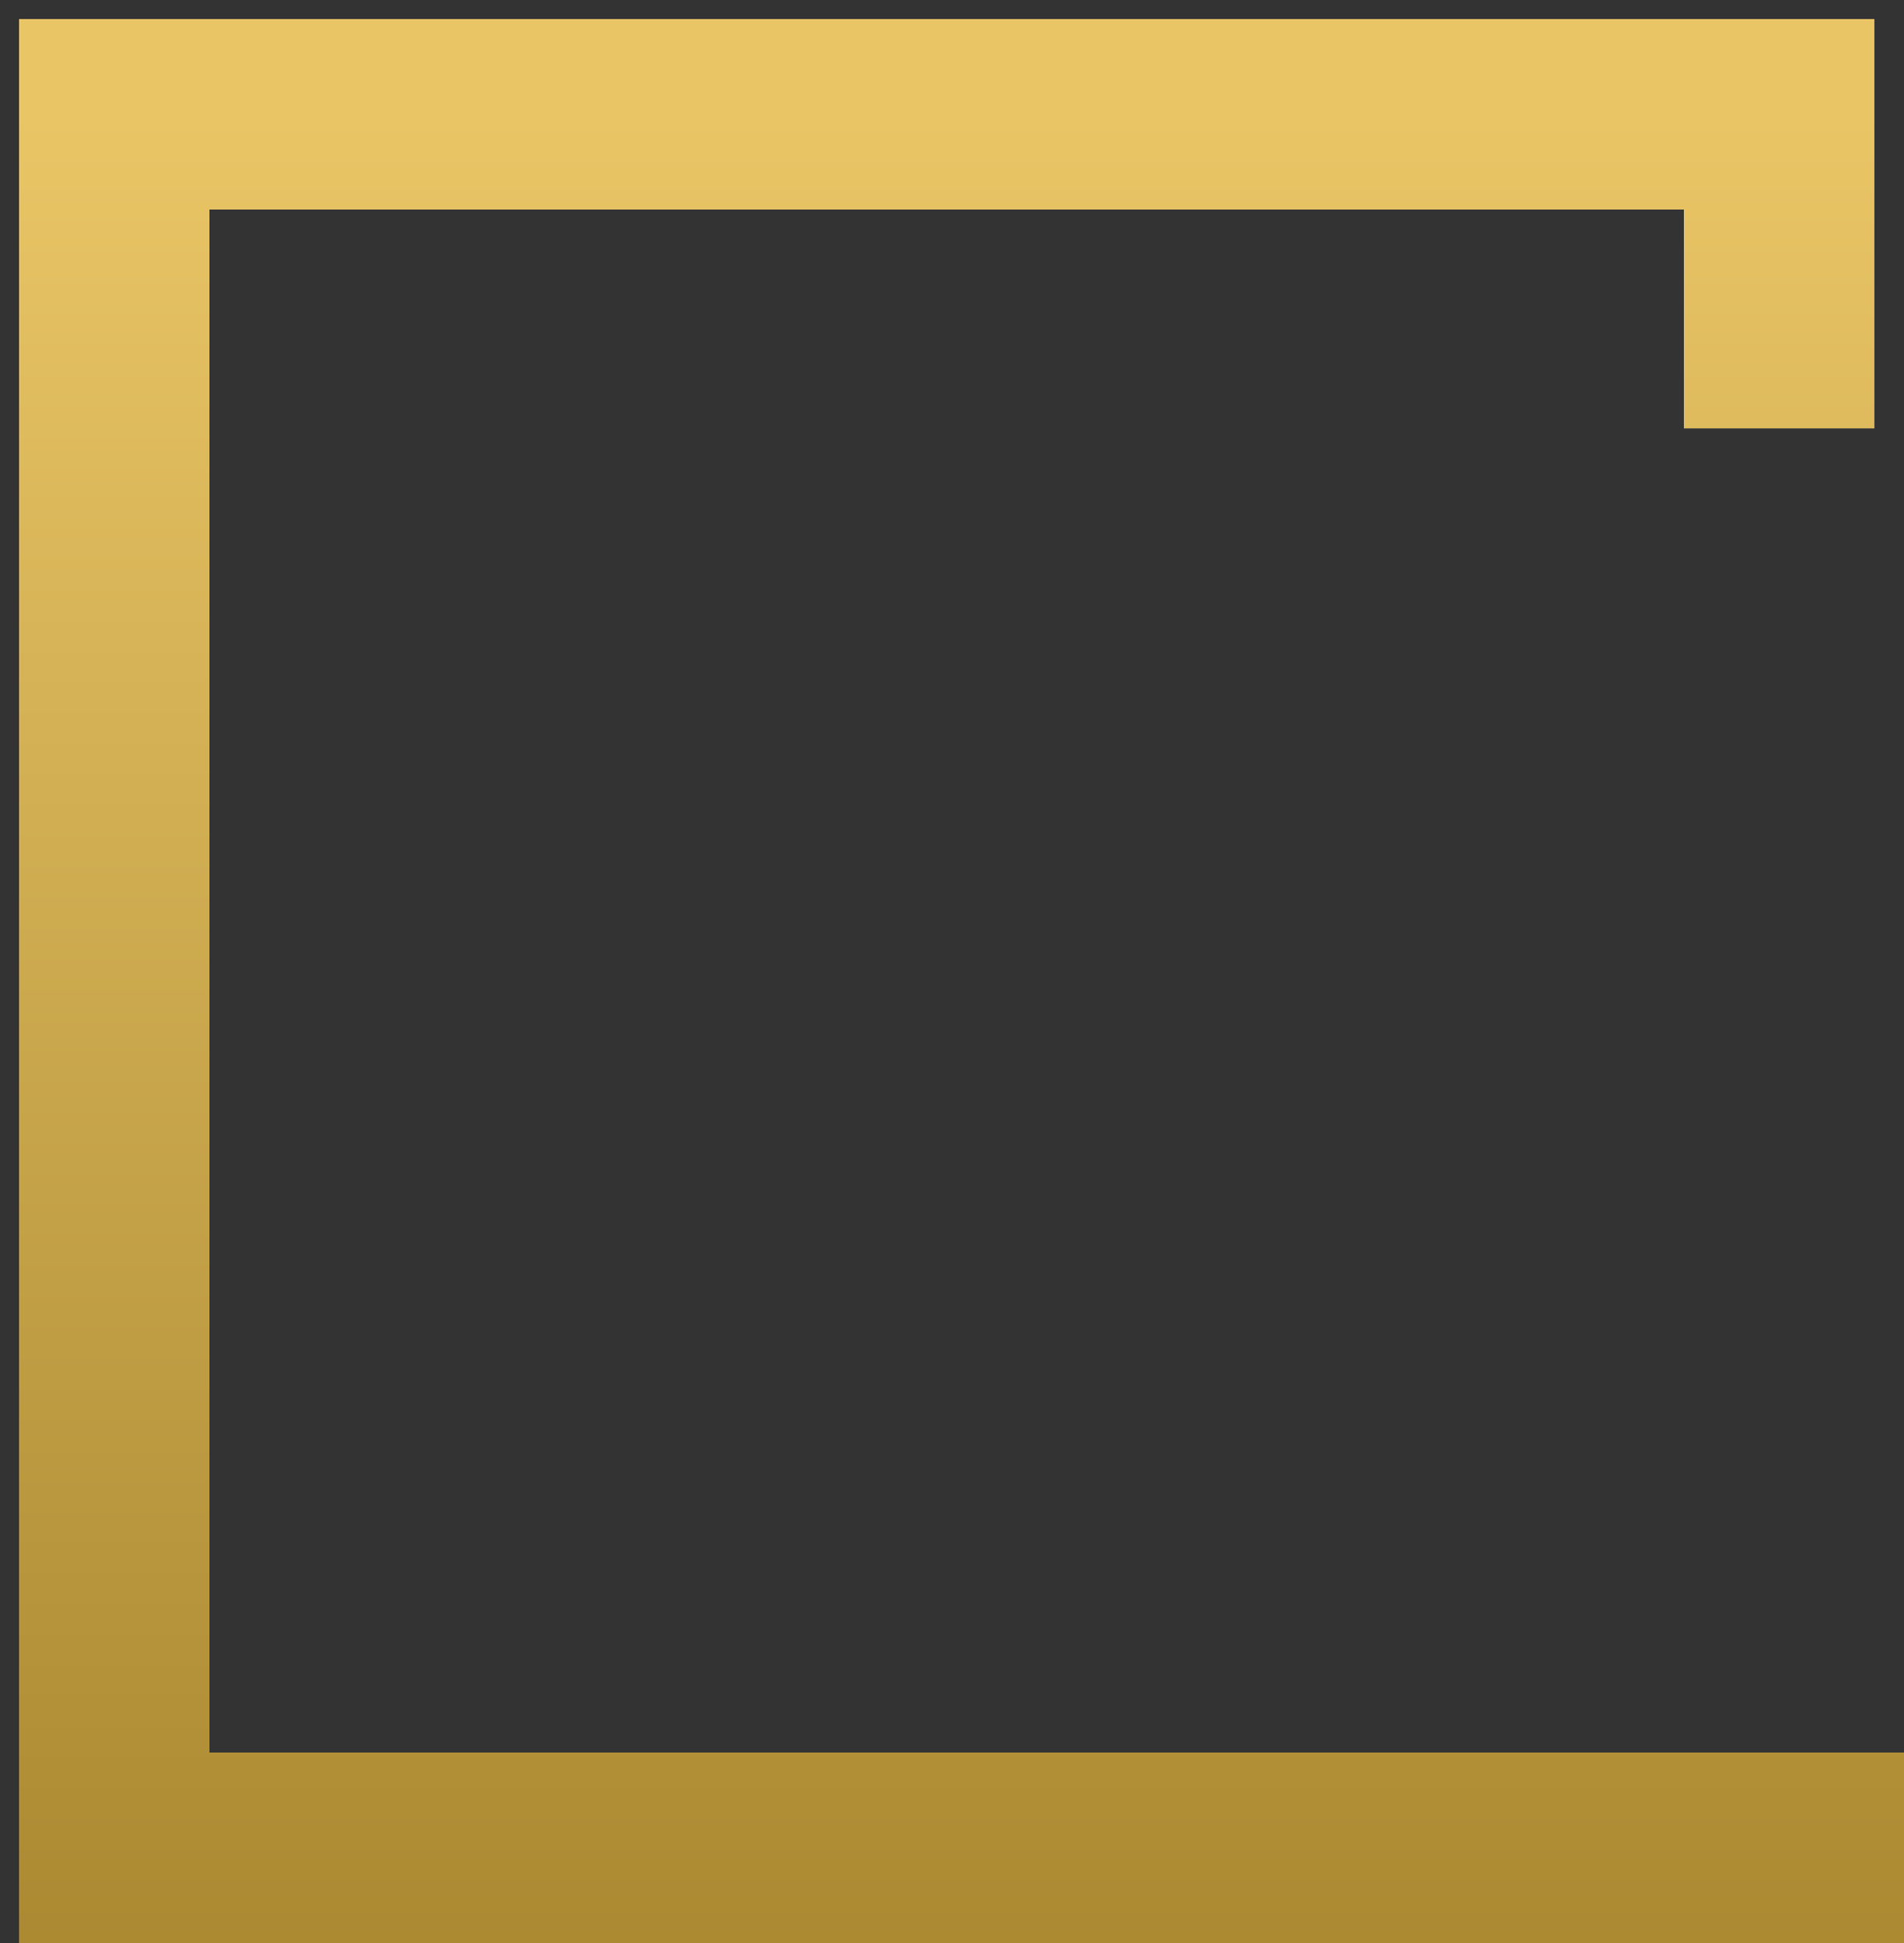 <svg width="50" height="51" viewBox="0 0 50 51" fill="none" xmlns="http://www.w3.org/2000/svg">
<rect x="0" y="0" width="50" height="51" fill="#333333" stroke="none"/>
<path d="M46.721 11.242V3H3L3 48.5H50" stroke="white" stroke-width="5"/>
<path d="M46.721 11.242V3H3L3 48.5H50" stroke="url(#paint0_linear_10_4)" stroke-width="5"/>
<defs>
<linearGradient id="paint0_linear_10_4" x1="26.5" y1="3" x2="26.5" y2="53" gradientUnits="userSpaceOnUse">
<stop stop-color="#E9C566"/>
<stop offset="1" stop-color="#A88730"/>
</linearGradient>
</defs>
</svg>
